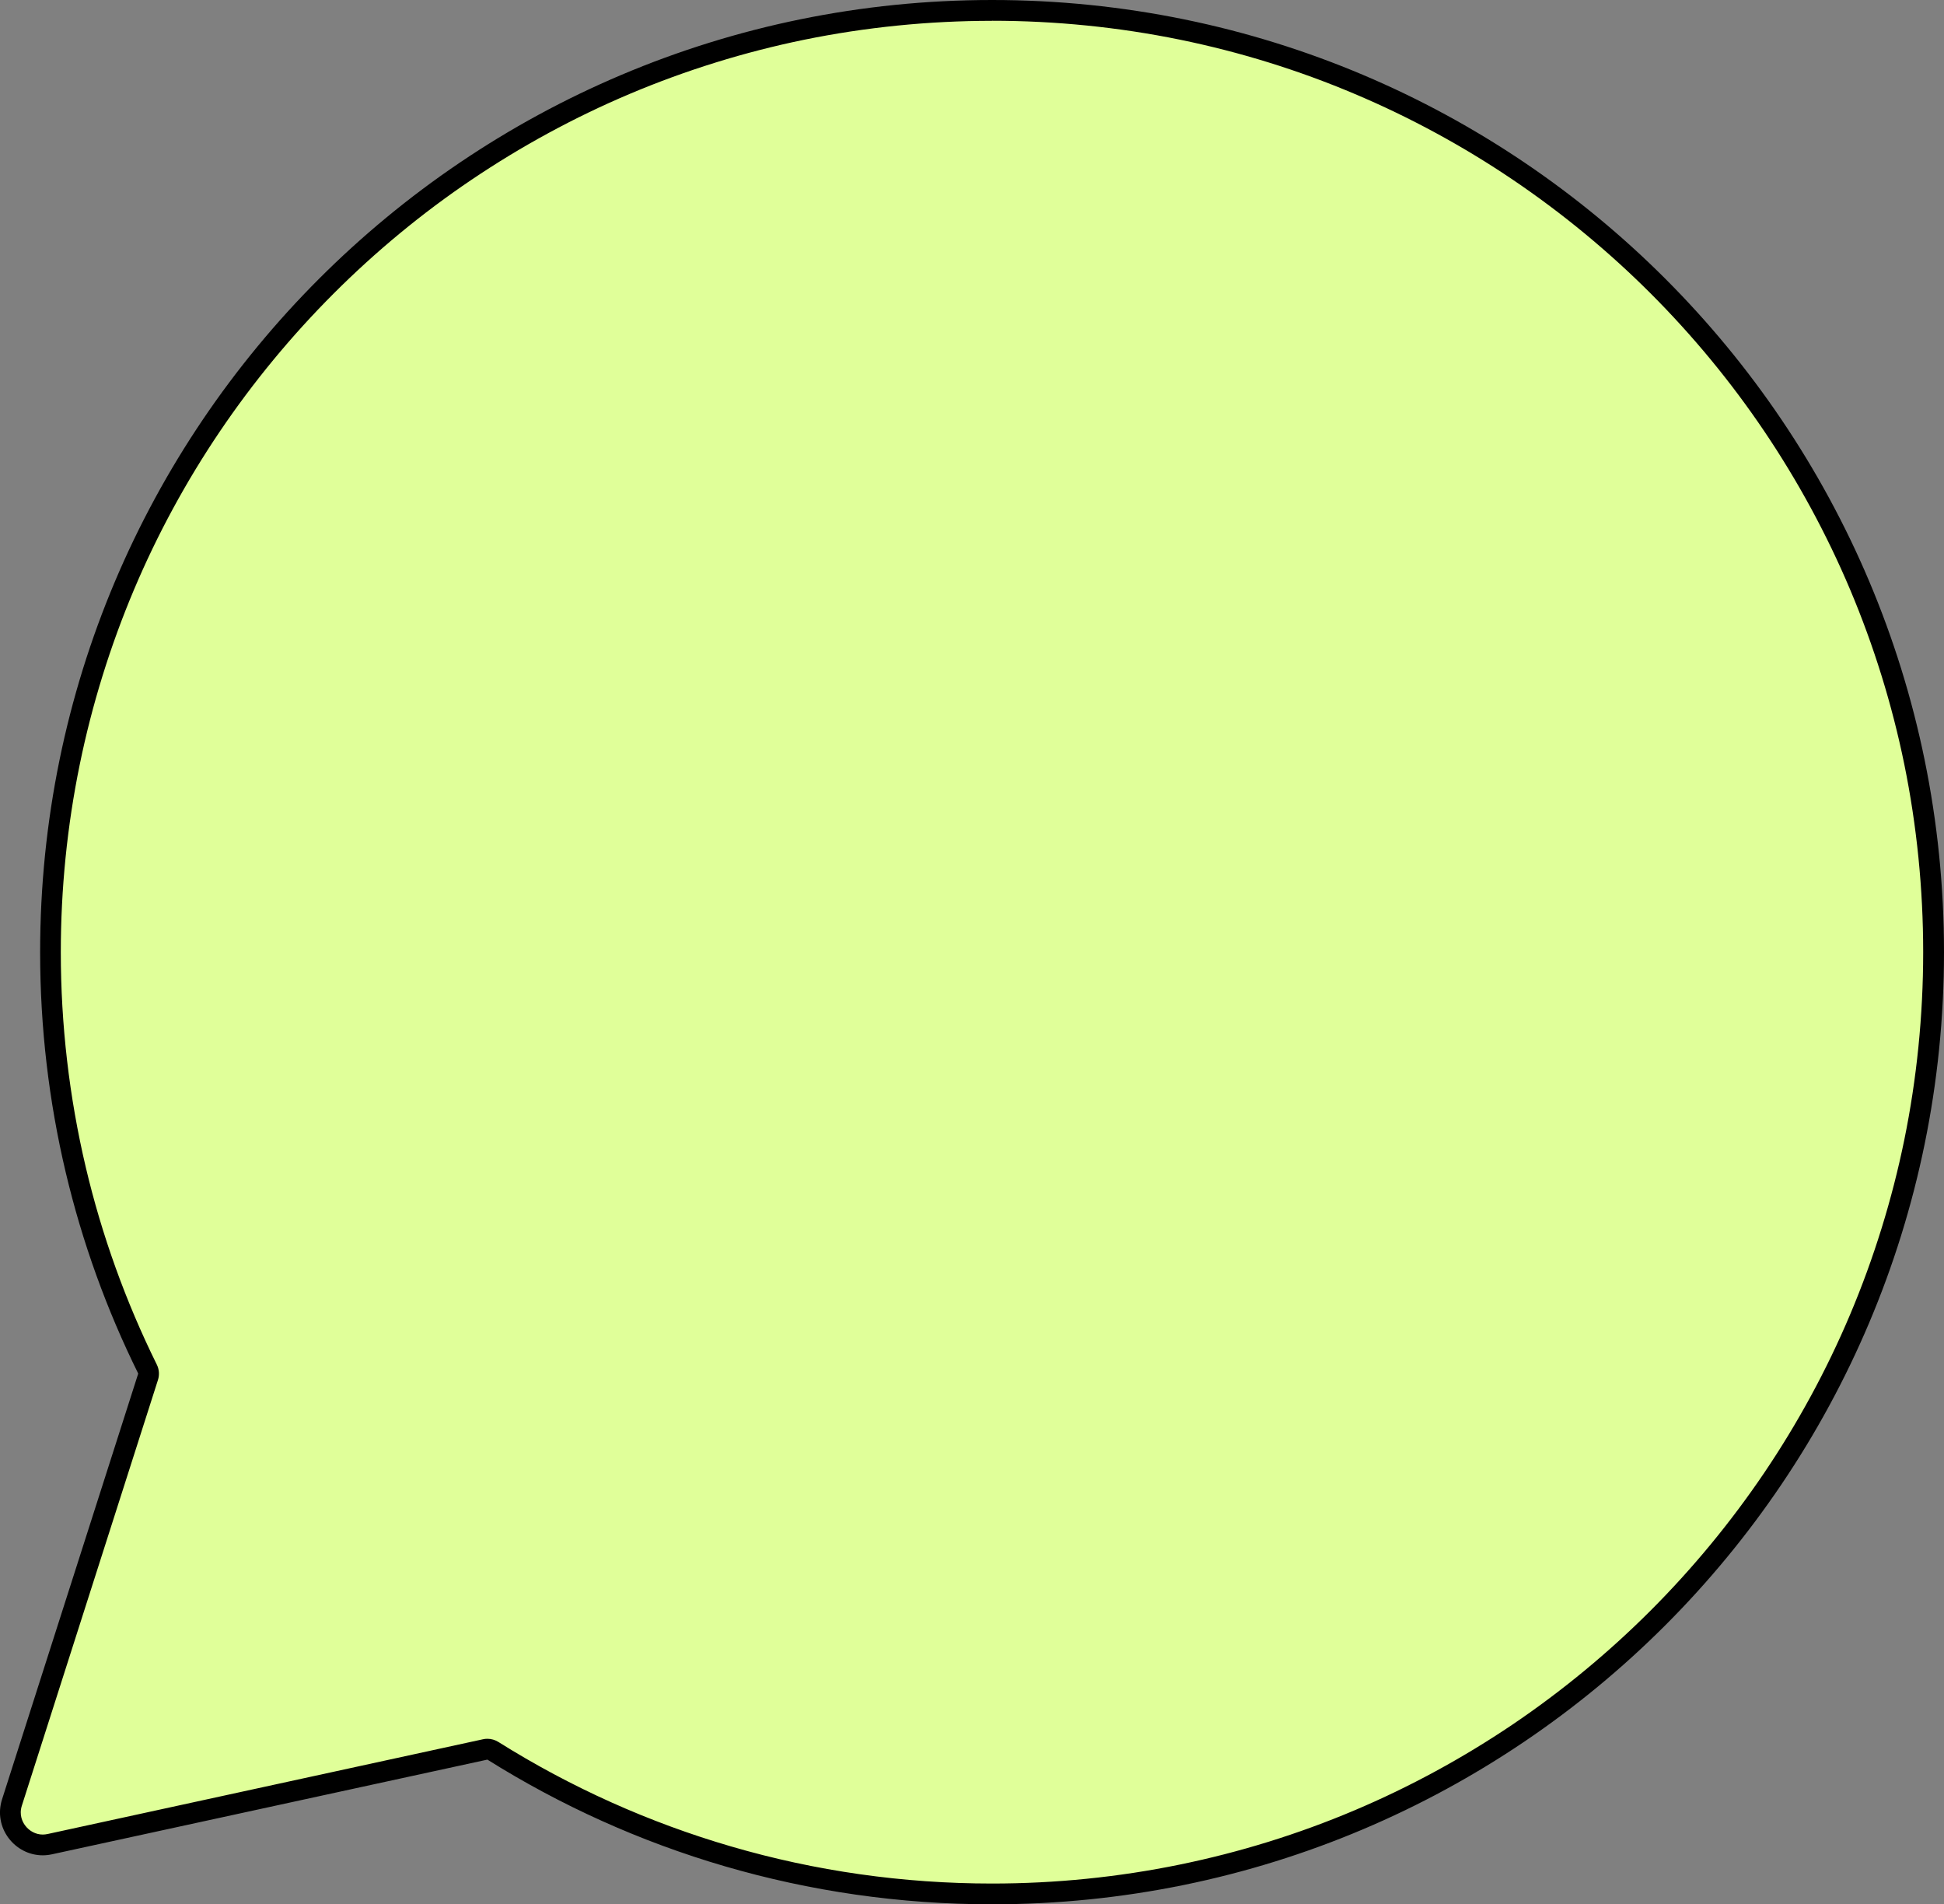 <?xml version="1.0" encoding="utf-8"?>
<!-- Generator: Adobe Illustrator 27.4.1, SVG Export Plug-In . SVG Version: 6.00 Build 0)  -->
<svg version="1.1" id="Layer_1" xmlns="http://www.w3.org/2000/svg" xmlns:xlink="http://www.w3.org/1999/xlink" x="0px" y="0px"
	 viewBox="0 0 2810 2752" style="enable-background:new 0 0 2810 2752;" xml:space="preserve">
<rect x="0" y="0" width="2810" height="2752" fill="#808080" stroke="none"/>
<style type="text/css">
	.st0{fill:#E0FF99;}
</style>
<path class="st0" d="M1434,2737c-129.8,0-258.3-18.2-381.7-54.3c-119.6-34.9-233.9-86.2-339.8-152.6c-2.4-1.5-5.2-2.3-8-2.3
	c-1.1,0-2.1,0.1-3.2,0.3L72.1,2665c-3.4,0.7-6.9,1.1-10.3,1.1c-14.7,0-28.9-7.3-37.7-19.4c-8.9-12.2-11.4-27.5-6.7-41.9L214,1989.6
	c1.2-3.7,0.9-7.7-0.8-11.2c-45.4-91.7-80.3-188.7-103.8-288.2C85.2,1587.9,73,1482.2,73,1376c0-183.7,36-362,106.9-529.8
	c34.1-80.6,76.3-158.4,125.5-231.2C354.1,543,410,475.2,471.6,413.6C533.2,352,600.9,296.1,673,247.4
	c72.8-49.1,150.5-91.4,231.2-125.5C1072,51,1250.2,15,1434,15l0,0c183.9,0,362.2,36,530,106.9c80.7,34.1,158.4,76.3,231.2,125.4
	c72.1,48.7,139.8,104.6,201.4,166.1s117.5,129.3,166.1,201.4c49.1,72.8,91.3,150.5,125.4,231.2c70.9,167.8,106.9,346.1,106.9,530
	c0,183.7-36,362-106.9,529.8c-34.1,80.6-76.3,158.4-125.5,231.2c-48.7,72.1-104.6,139.8-166.2,201.4
	c-61.6,61.6-129.4,117.5-201.4,166.2c-72.8,49.1-150.5,91.4-231.2,125.5C1795.9,2701,1617.7,2737,1434,2737L1434,2737z"/>
<path d="M1433.9,0v30c91.4,0,182.8,9.2,271.5,27.3c86.5,17.7,171.5,44,252.7,78.4c79.8,33.7,156.7,75.4,228.6,124
	C2258,307.9,2325,363.1,2385.9,424c60.9,60.9,116.2,127.9,164.3,199.2c48.6,72,90.3,148.9,124,228.6
	c34.3,81.2,60.7,166.2,78.4,252.7c18.1,88.7,27.3,180.1,27.3,271.5s-9.2,182.6-27.3,271.3c-17.7,86.4-44.1,171.4-78.4,252.6
	c-33.7,79.8-75.5,156.7-124.1,228.6c-48.2,71.3-103.5,138.3-164.4,199.2s-127.9,116.2-199.2,164.4c-72,48.6-148.9,90.4-228.6,124.1
	c-81.2,34.4-166.2,60.7-252.6,78.4c-88.7,18.2-180,27.4-271.3,27.4c-128.4,0-255.5-18-377.5-53.7
	c-118.3-34.5-231.3-85.2-336.1-150.9c-4.8-3-10.3-4.6-15.9-4.6c-2.1,0-4.3,0.2-6.4,0.7L68.9,2650.4c-2.4,0.5-4.8,0.8-7.1,0.8
	c-10,0-19.5-5-25.6-13.3c-3.6-4.9-8.9-15.1-4.6-28.5l196.7-615.1c2.4-7.4,1.8-15.5-1.7-22.4c-44.8-90.7-79.4-186.6-102.6-285
	C100.1,1585.6,87.9,1481,87.9,1376c0-91.4,9.2-182.6,27.4-271.3c17.7-86.4,44.1-171.4,78.4-252.6c33.7-79.8,75.5-156.7,124.1-228.6
	c48.2-71.3,103.5-138.3,164.4-199.2S610.1,308,681.4,259.9c72-48.6,148.9-90.4,228.6-124.1c81.2-34.3,166.2-60.7,252.6-78.4
	c88.7-18.1,180-27.3,271.3-27.3L1433.9,0 M1434,0L1434,0C674,0,58,616.1,58,1376c0,218.7,51,425.4,141.8,609L3,2600.2
	c-13.1,41,18.2,81,58.8,81c4.4,0,8.9-0.5,13.5-1.5l629.2-136.8C915.9,2675.4,1166,2752,1434,2752c759.9,0,1376-616.1,1376-1376
	C2810,615.5,2194.4,0,1434,0L1434,0z"/>
</svg>
